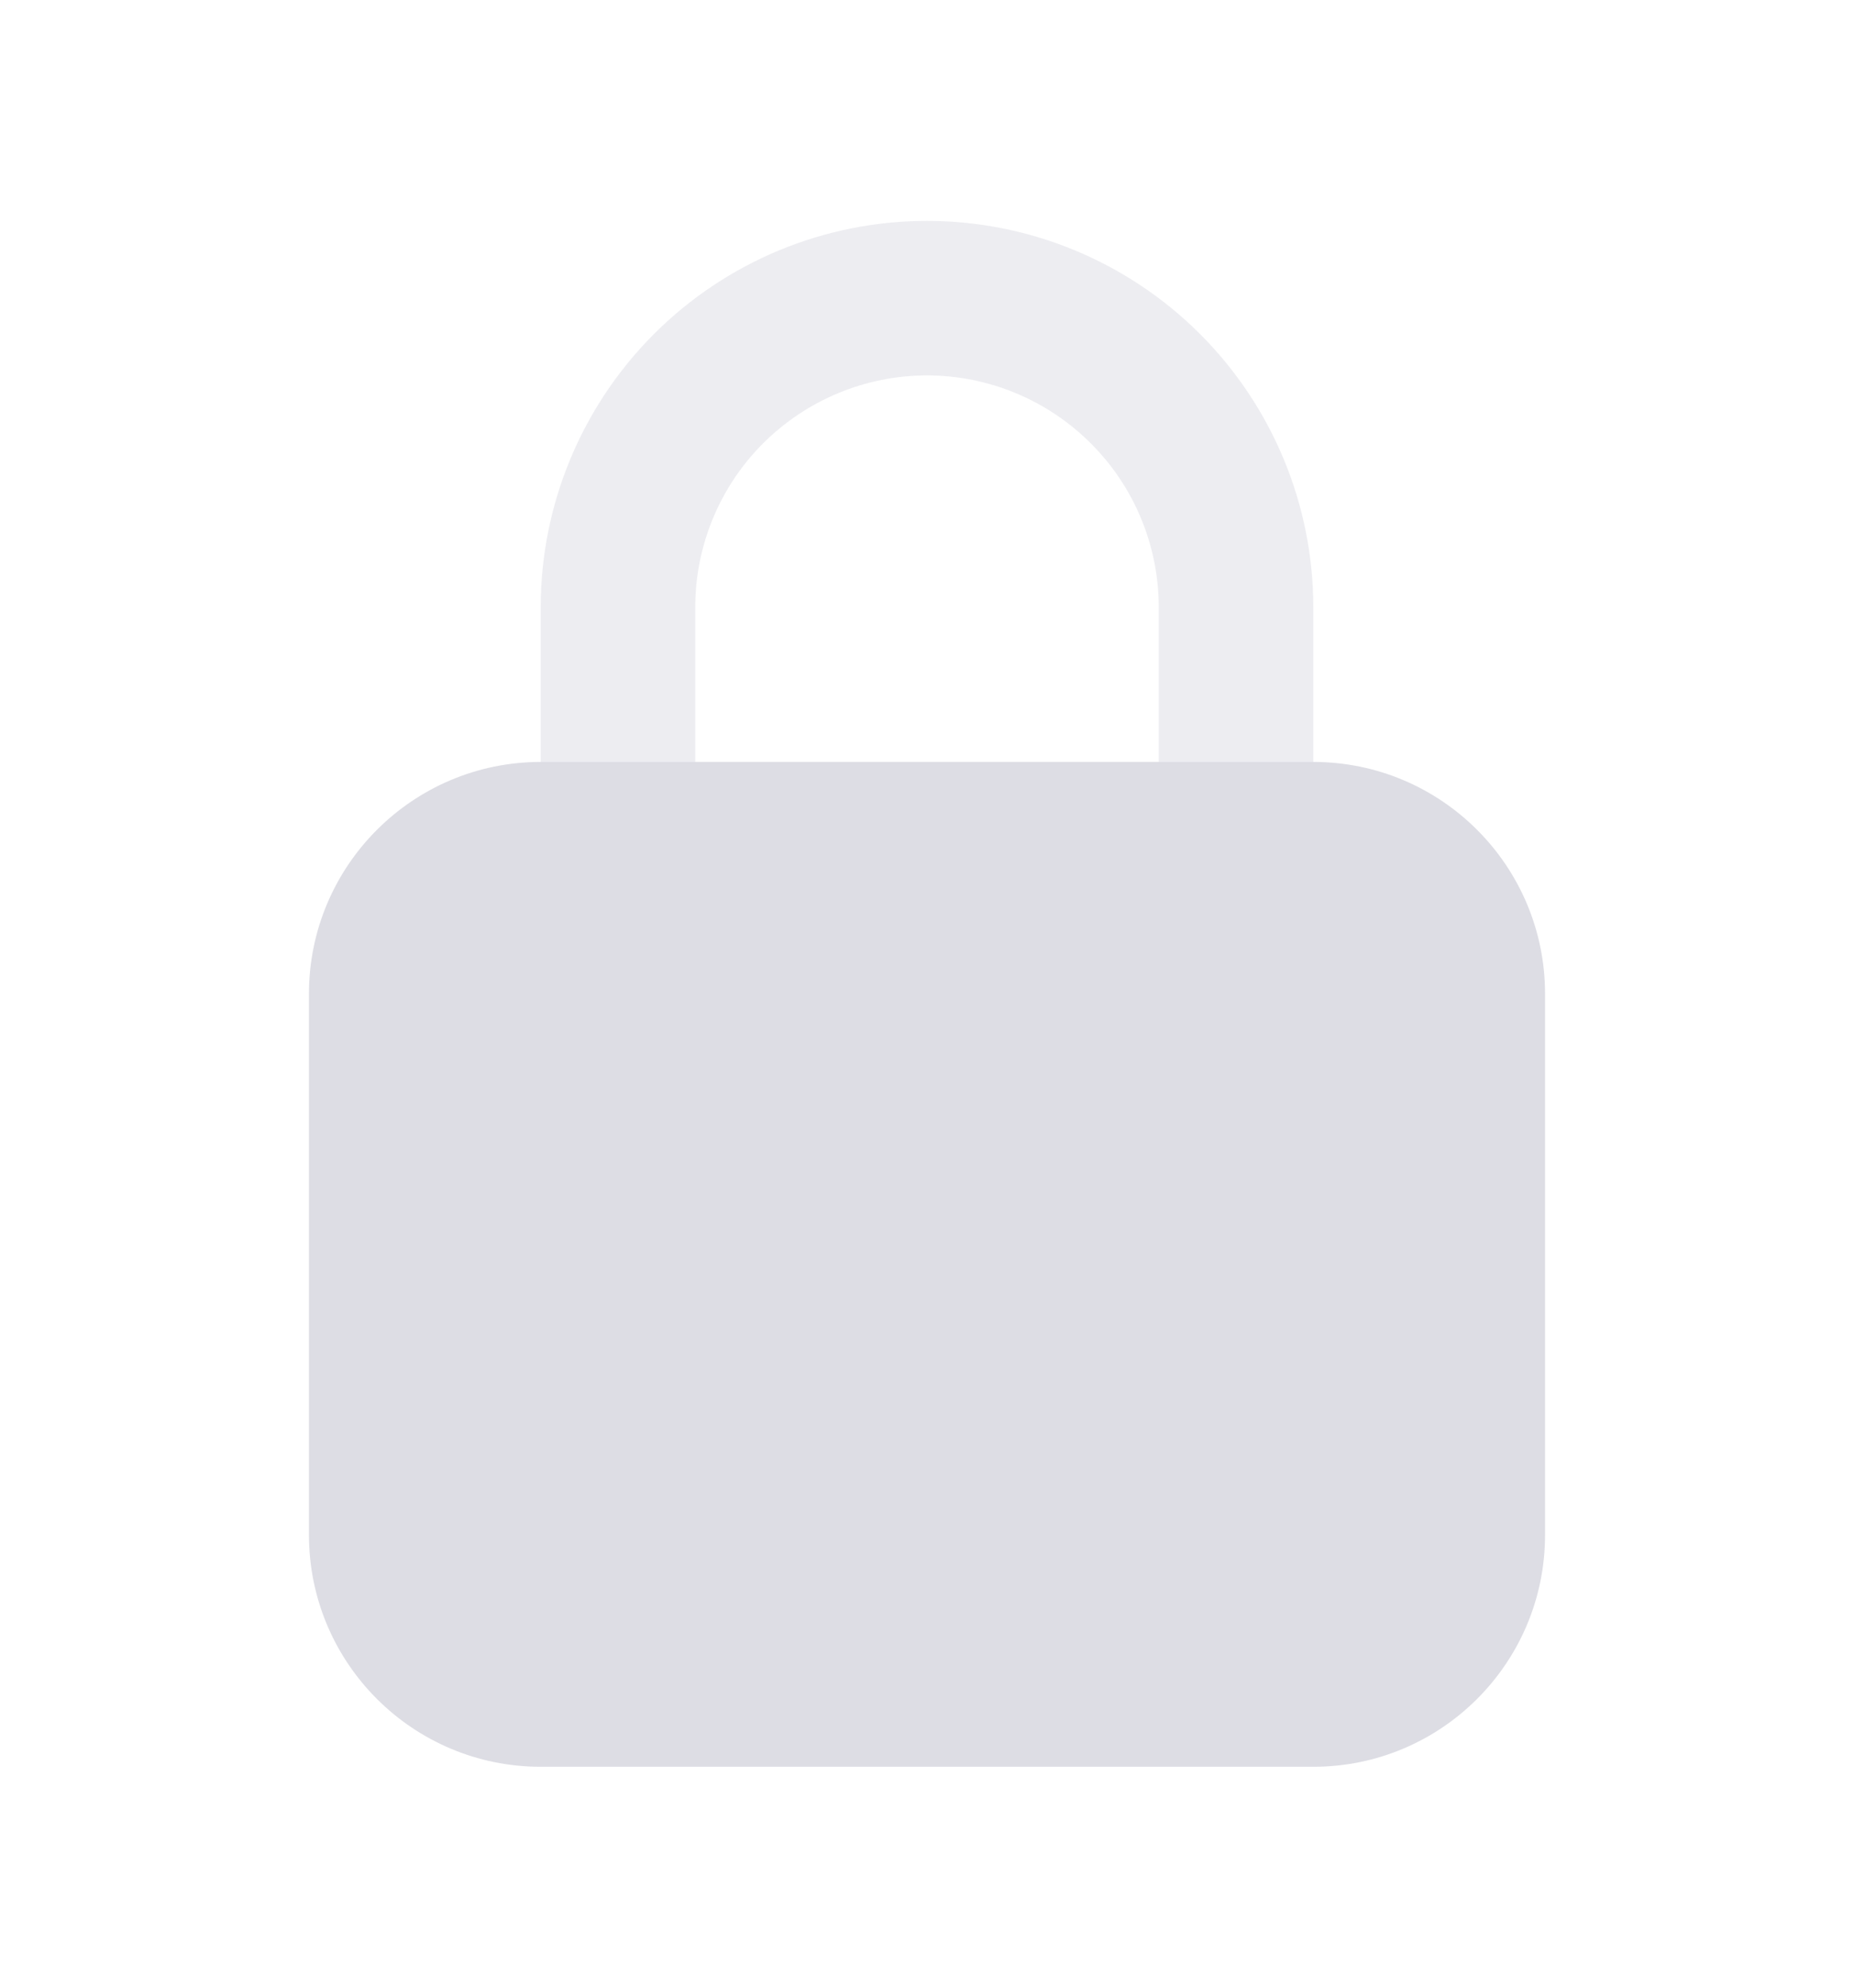 <svg width="14" height="15" viewBox="0 0 14 15" fill="none" xmlns="http://www.w3.org/2000/svg">
<path opacity="0.5" d="M9.333 6.917H4.667C4.512 6.917 4.364 6.855 4.254 6.746C4.145 6.636 4.083 6.488 4.083 6.333V4.583C4.083 3.81 4.391 3.068 4.938 2.521C5.485 1.974 6.226 1.667 7 1.667C7.773 1.667 8.515 1.974 9.062 2.521C9.609 3.068 9.917 3.81 9.917 4.583V6.333C9.917 6.488 9.855 6.636 9.746 6.746C9.636 6.855 9.488 6.917 9.333 6.917ZM5.25 5.75H8.75V4.583C8.75 4.119 8.566 3.674 8.237 3.346C7.909 3.018 7.464 2.833 7 2.833C6.536 2.833 6.091 3.018 5.762 3.346C5.434 3.674 5.25 4.119 5.25 4.583V5.75Z" fill="#DDDDE4"/>
<path d="M9.917 5.75H4.083C3.117 5.75 2.333 6.534 2.333 7.5V11.583C2.333 12.55 3.117 13.333 4.083 13.333H9.917C10.883 13.333 11.667 12.55 11.667 11.583V7.5C11.667 6.534 10.883 5.75 9.917 5.75Z" fill="#DDDDE4"/>
</svg>
